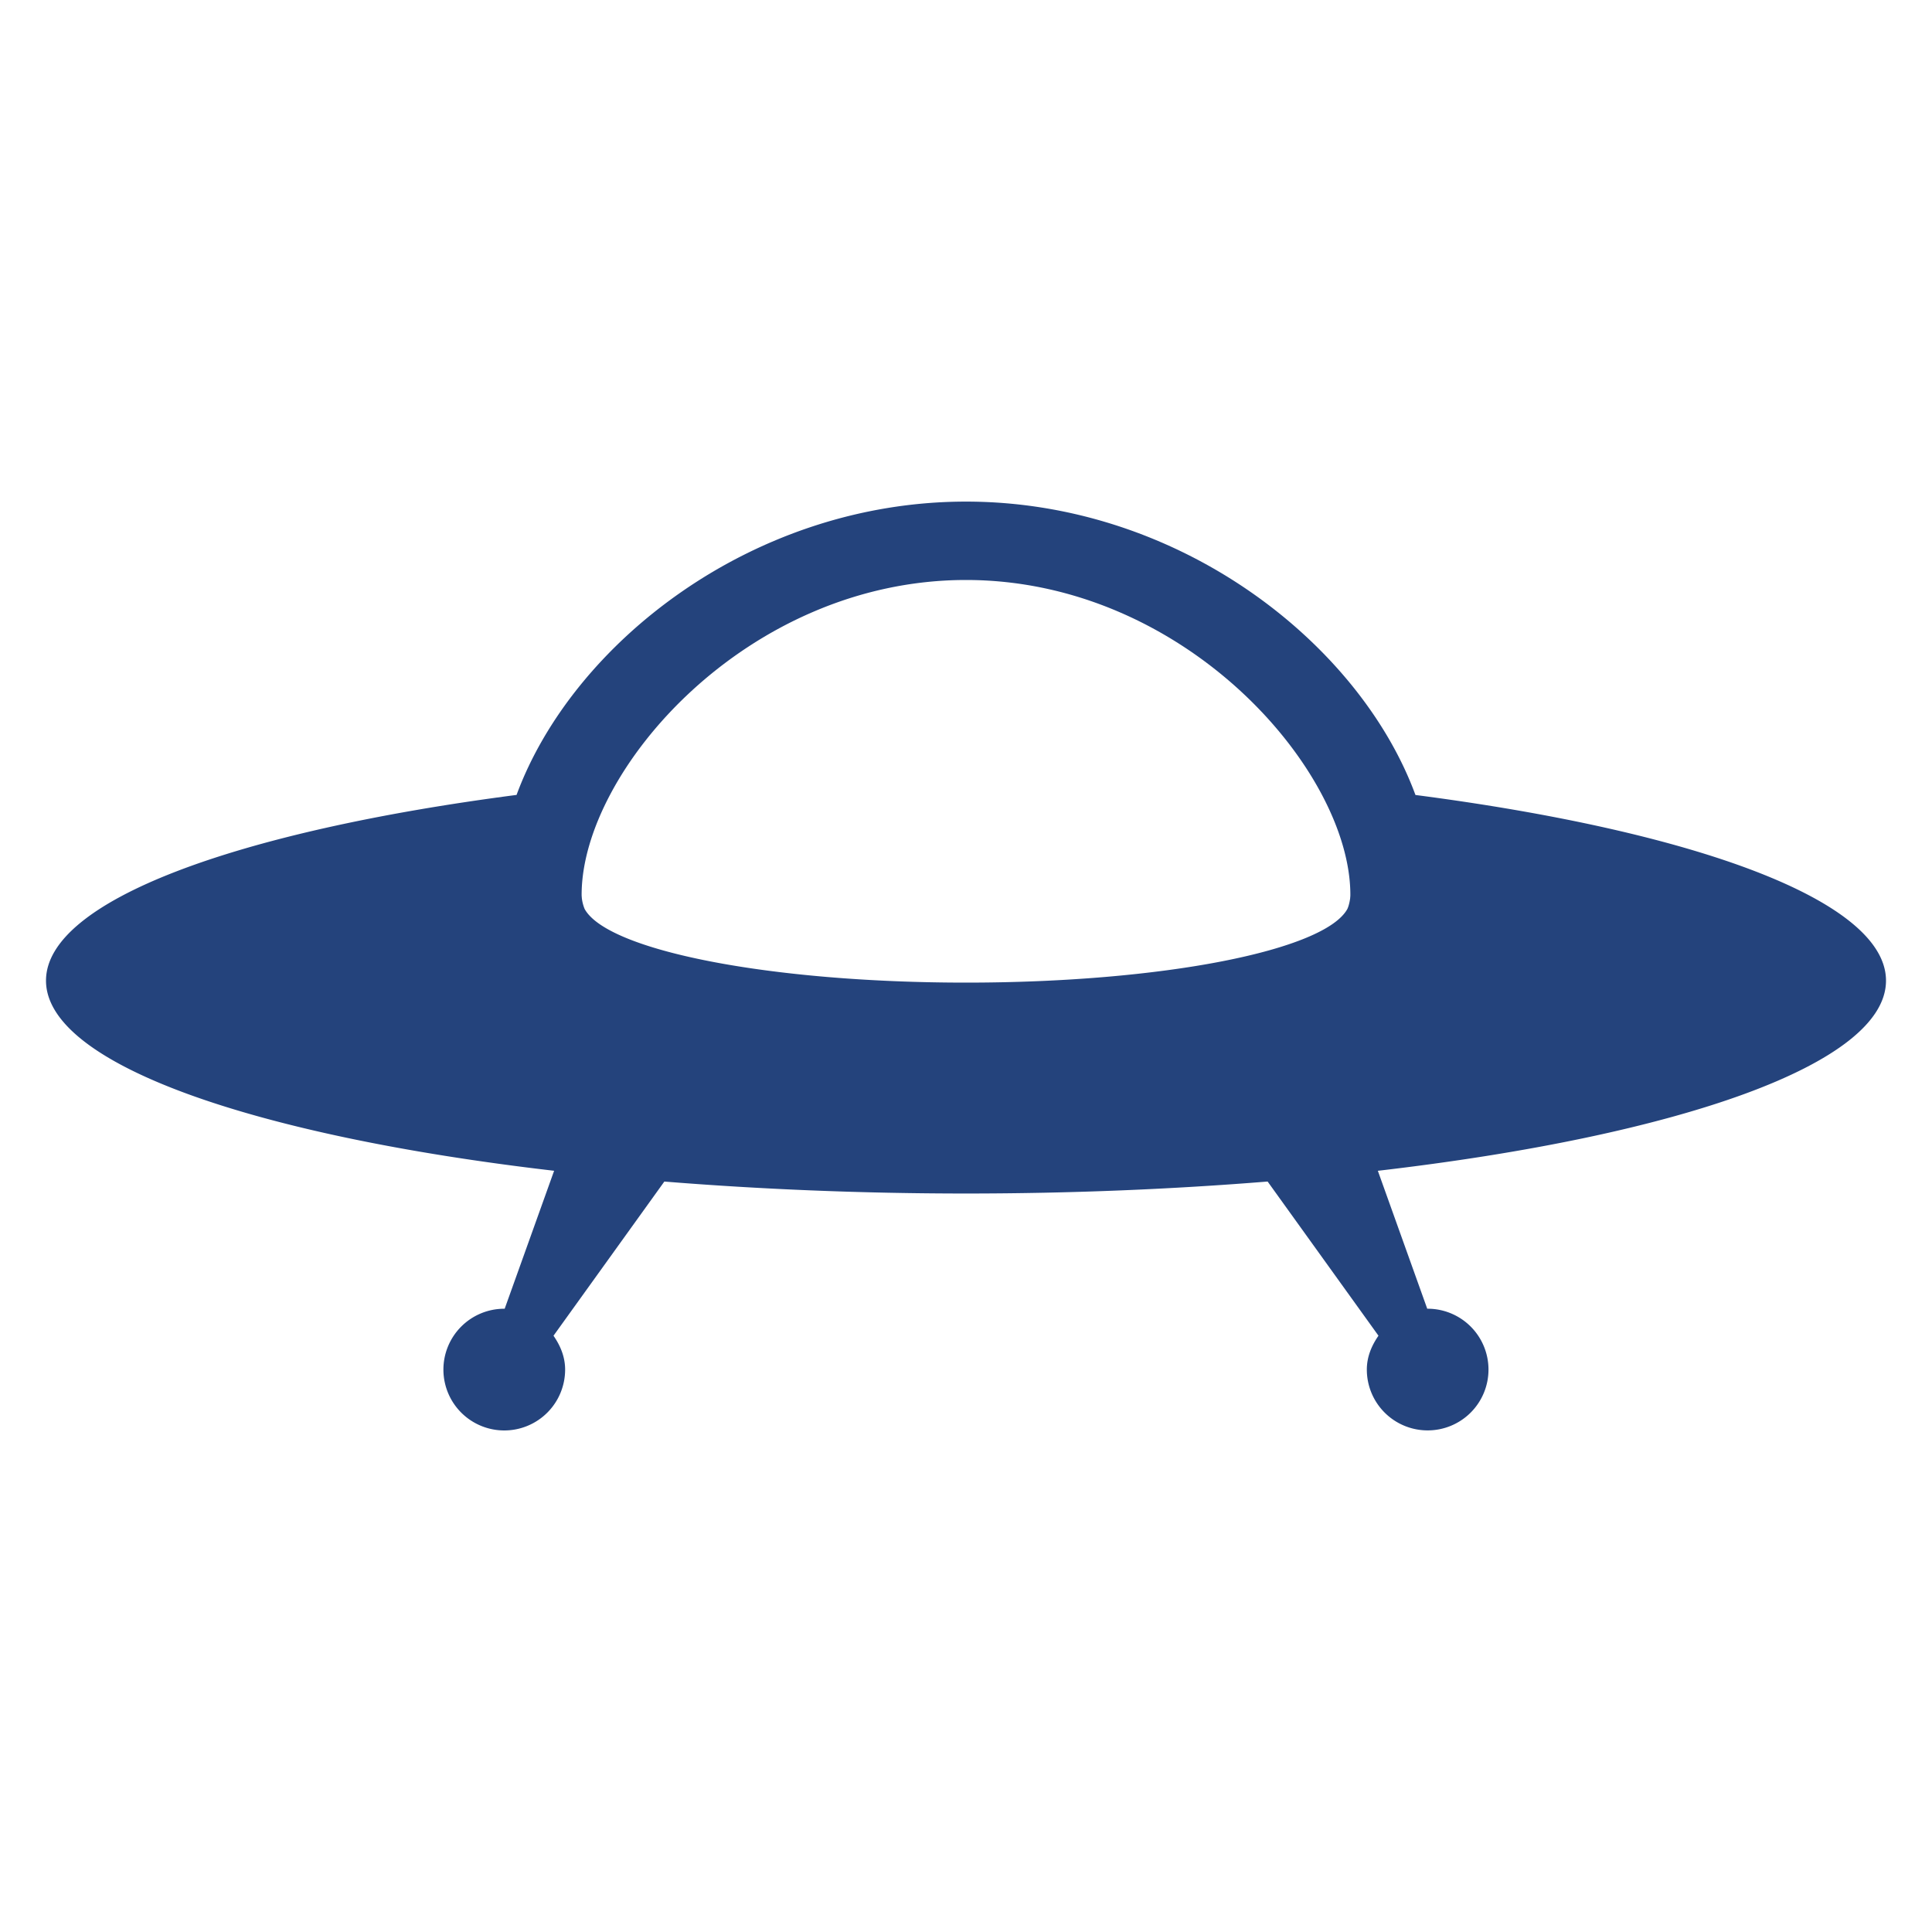 <svg viewBox="0 0 100 100" xmlns="http://www.w3.org/2000/svg" fill-rule="evenodd" clip-rule="evenodd" stroke-linejoin="round" stroke-miterlimit="1.414"><path d="M73.263 41.146C70.376 33.312 61.066 25.963 50 25.963c-11.066 0-20.376 7.349-23.263 15.182-14.524 1.889-24.356 5.482-24.356 9.612 0 4.31 10.718 8.03 26.3 9.842l-2.56 7.144c-.005 0-.011-.003-.017-.003a3.15 3.15 0 1 0 3.147 3.149c0-.664-.251-1.247-.602-1.752l5.737-7.98c4.895.394 10.134.619 15.613.619 5.48 0 10.718-.225 15.613-.62l5.738 7.98c-.352.506-.603 1.09-.603 1.753a3.147 3.147 0 0 0 3.147 3.148 3.147 3.147 0 0 0 3.15-3.148 3.15 3.15 0 0 0-3.15-3.15c-.005 0-.011.004-.019.004L71.317 60.6c15.584-1.81 26.302-5.532 26.302-9.842 0-4.13-9.832-7.723-24.356-9.61zm-3.378 5.335c0 .019-.043.346-.144.564C68.566 49.194 60.186 50.86 50 50.86s-18.566-1.666-19.741-3.815a2.157 2.157 0 0 1-.144-.564c-.003-.065-.01-.091-.01-.171 0-6.41 8.544-16.29 19.895-16.29 11.35 0 19.894 9.88 19.894 16.29 0 .08-.005.106-.01.171z" fill="#24437c" fill-rule="nonzero"/></svg>